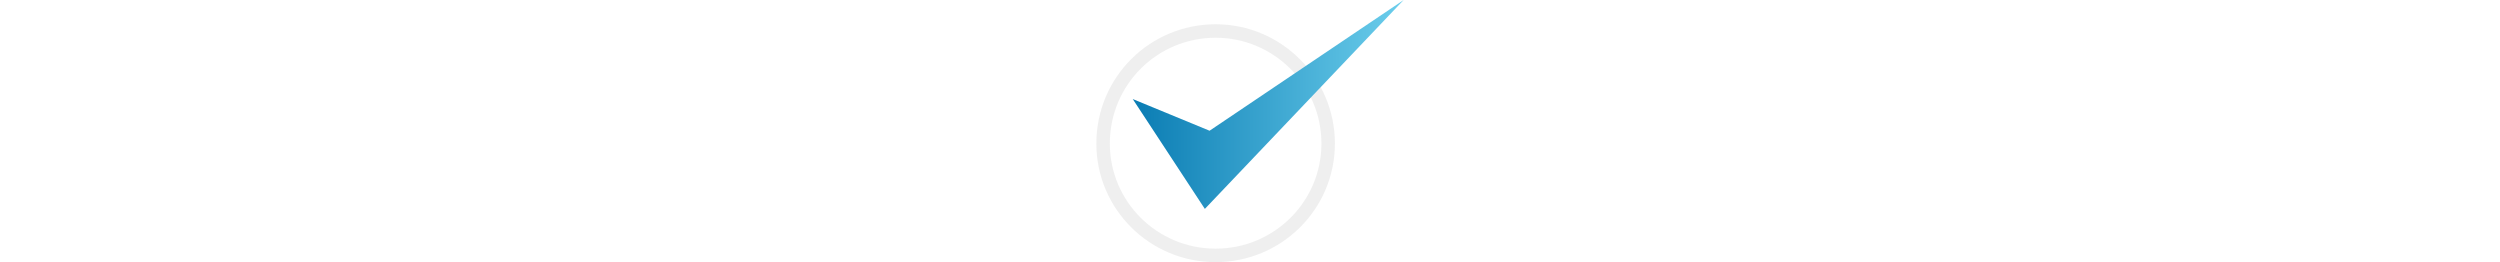 <?xml version="1.0" encoding="utf-8"?>
<!-- Generator: Adobe Illustrator 19.0.0, SVG Export Plug-In . SVG Version: 6.00 Build 0)  -->
<svg version="1.1" id="OBJECTS" xmlns="http://www.w3.org/2000/svg" xmlns:xlink="http://www.w3.org/1999/xlink" x="0px" y="0px"
	 viewBox="0 0 45.6 38.9" style="enable-background:new 0 0 45.6 38.9;" xml:space="preserve" width="371">
<style type="text/css">
	.st0{opacity:0.4;fill:none;stroke:#D7D7D7;stroke-width:2;stroke-miterlimit:10;}
	.st1{fill:url(#SVGID_1_);}
</style>
<g>
	<path class="st0" d="M17.7,37.9L17.7,37.9C8.5,37.9,1,30.5,1,21.3v0C1,12,8.5,4.6,17.7,4.6h0c9.2,0,16.7,7.5,16.7,16.7v0
		C34.4,30.5,26.9,37.9,17.7,37.9z"/>
	<linearGradient id="SVGID_1_" gradientUnits="userSpaceOnUse" x1="5.432" y1="15.503" x2="45.572" y2="15.503">
		<stop  offset="0" style="stop-color:#0A7CB3"/>
		<stop  offset="1" style="stop-color:#6CCEEC"/>
	</linearGradient>
	<polygon class="st1" points="5.4,14.7 16.1,31 45.6,0 16.8,19.4 	"/>
</g>
</svg>
